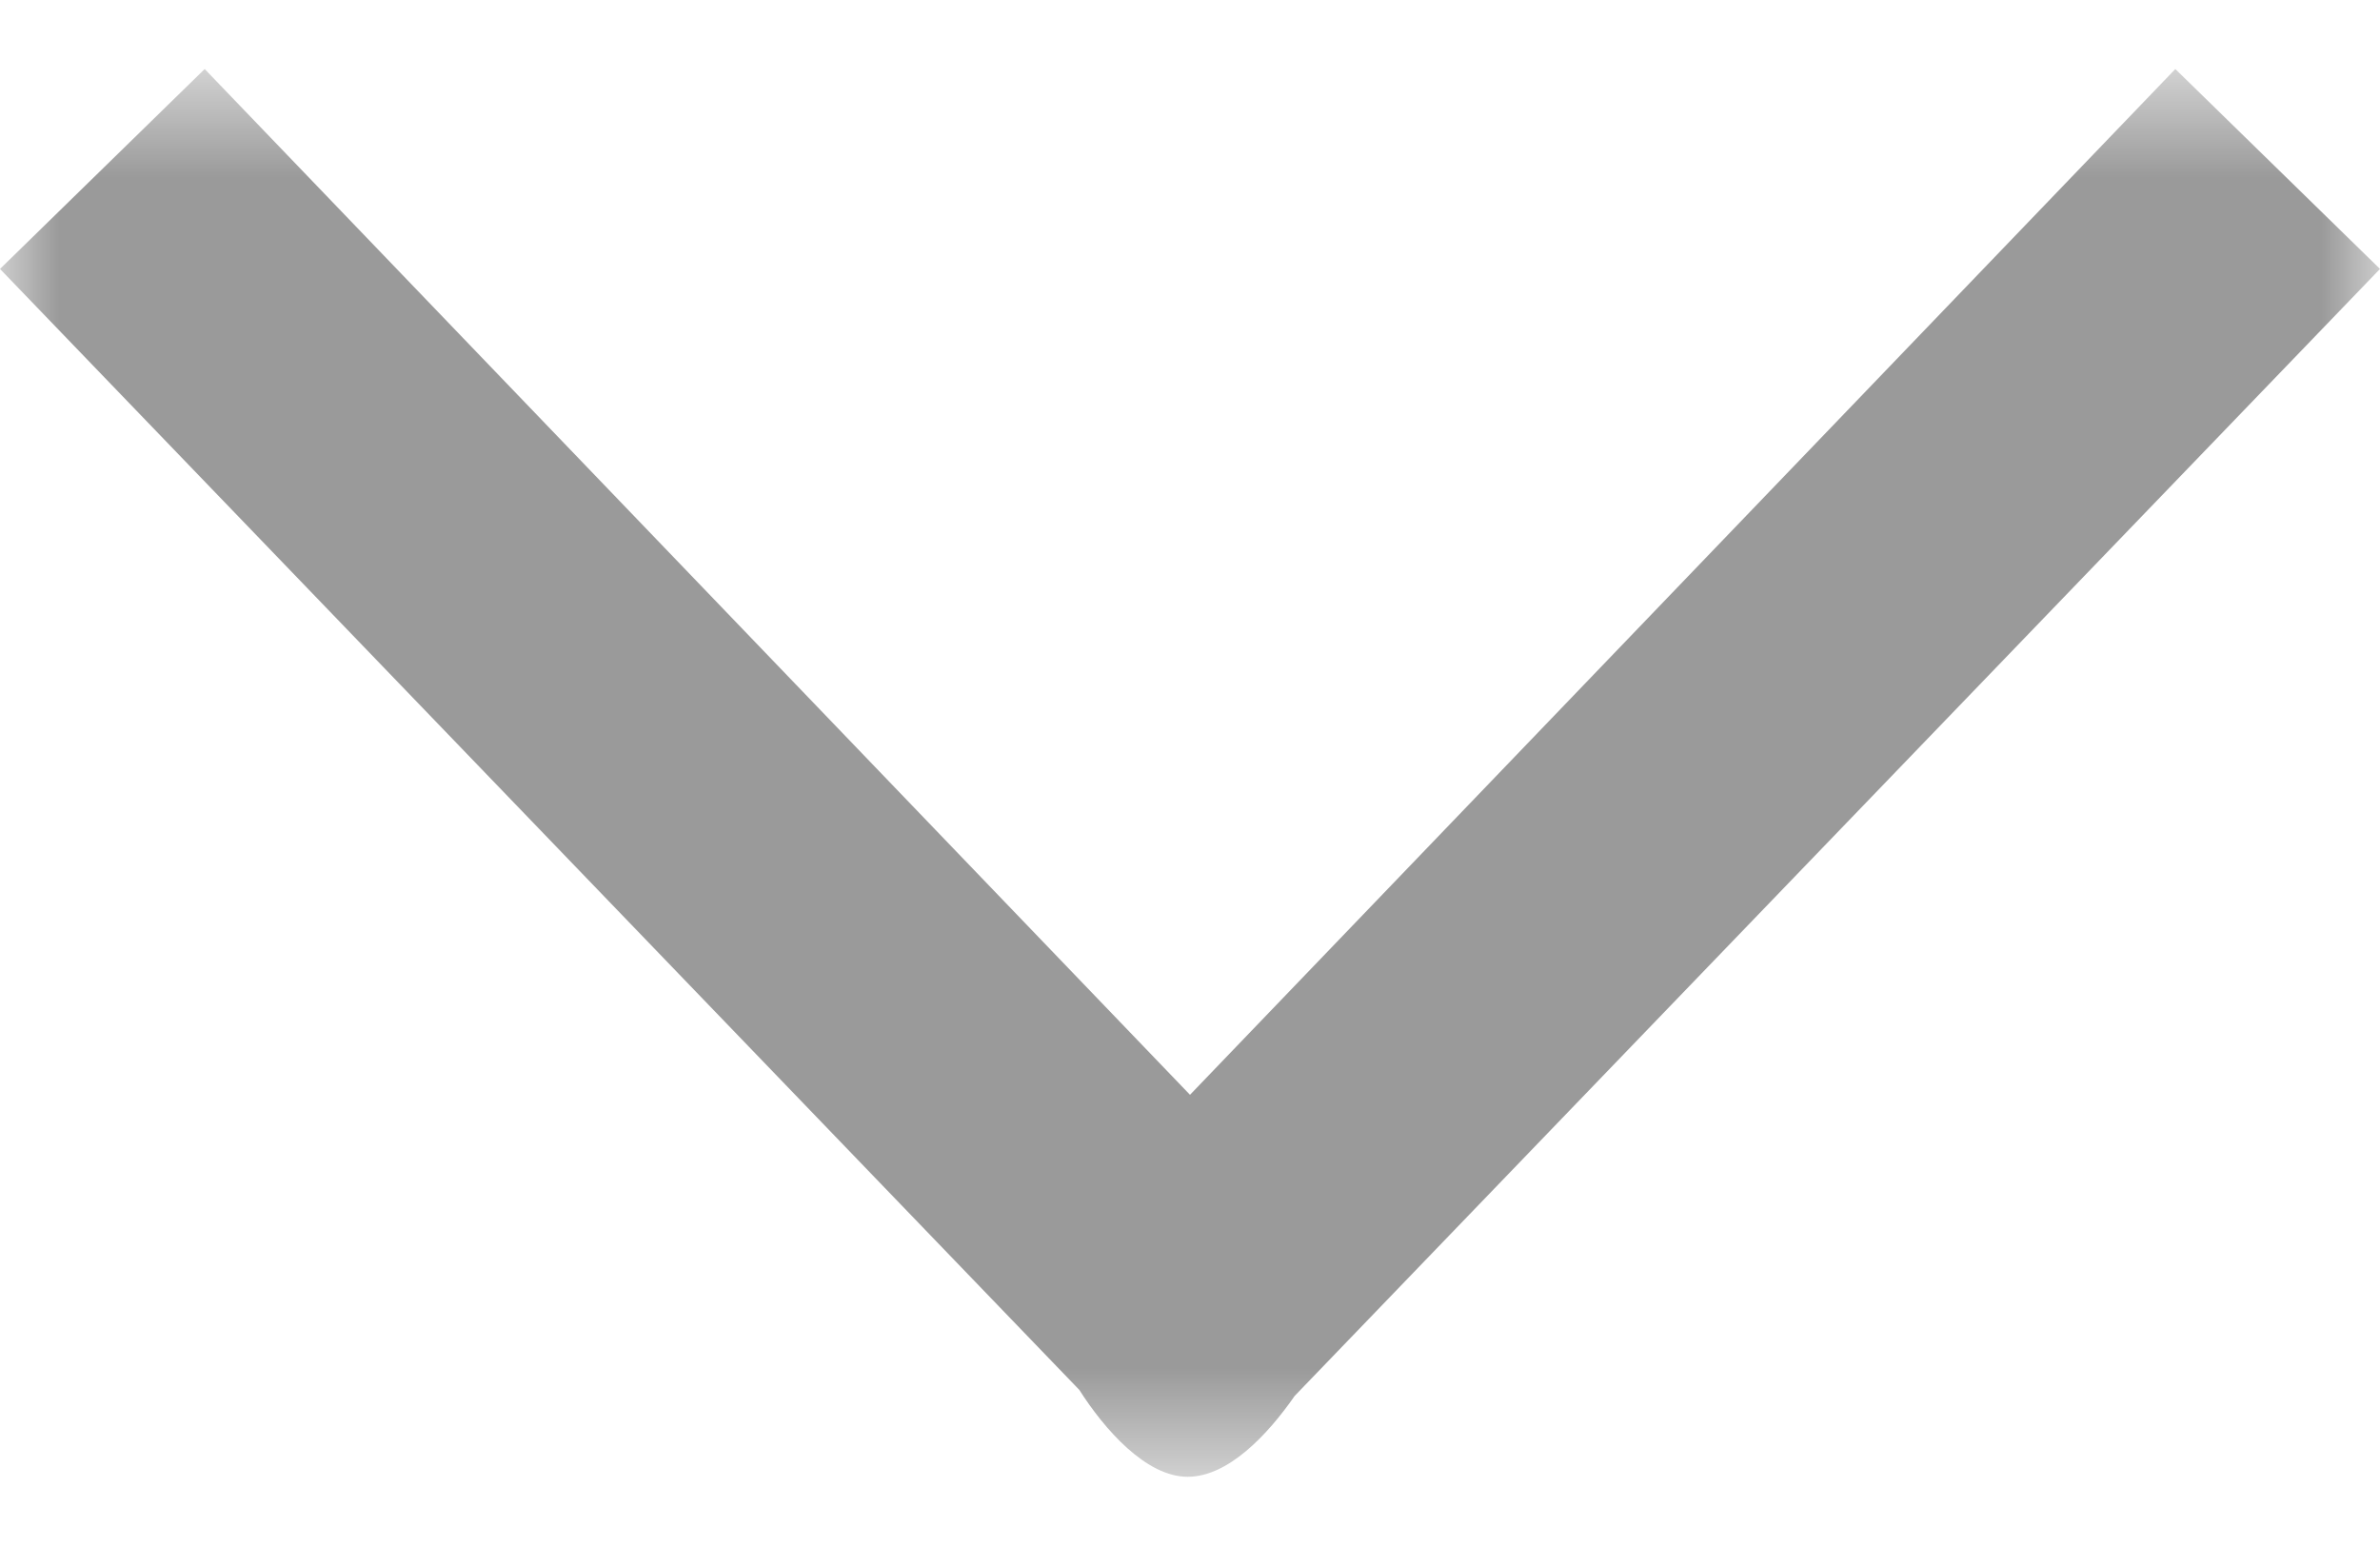 <svg xmlns="http://www.w3.org/2000/svg" xmlns:xlink="http://www.w3.org/1999/xlink" xmlns:sketch="http://www.bohemiancoding.com/sketch/ns" viewBox="0 0 20 13" version="1.1"><defs><rect id="path-1" x="0.59" y="0" width="11.81" height="20"/></defs><g id="Page-1" stroke="none" stroke-width="1" fill="none" fill-rule="evenodd" sketch:type="MSPage"><g id="Artboard-1" sketch:type="MSArtboardGroup"><g id="arrow" sketch:type="MSLayerGroup" transform="translate(10, 6.5) rotate(-90) translate(-10, -6.5) translate(3.5, -3.5)"><g id="Layer_1"><g id="Clipped"><mask id="mask-2" sketch:name="SVGID_1_" fill="white"><use xlink:href="#path-1"/></mask><g id="SVGID_1_"/><path d="M12.42 1.72L10.74 0 1.32 9.07C0.99 9.28 0.59 9.63 0.59 9.98 0.59 10.32 0.94 10.65 1.27 10.88L10.74 20 12.42 18.28 3.8 10 12.42 1.72 12.42 1.72Z" id="Shape" fill="#9A9A9A" sketch:type="MSShapeGroup" mask="url(#mask-2)"/></g></g></g></g></g></svg>
